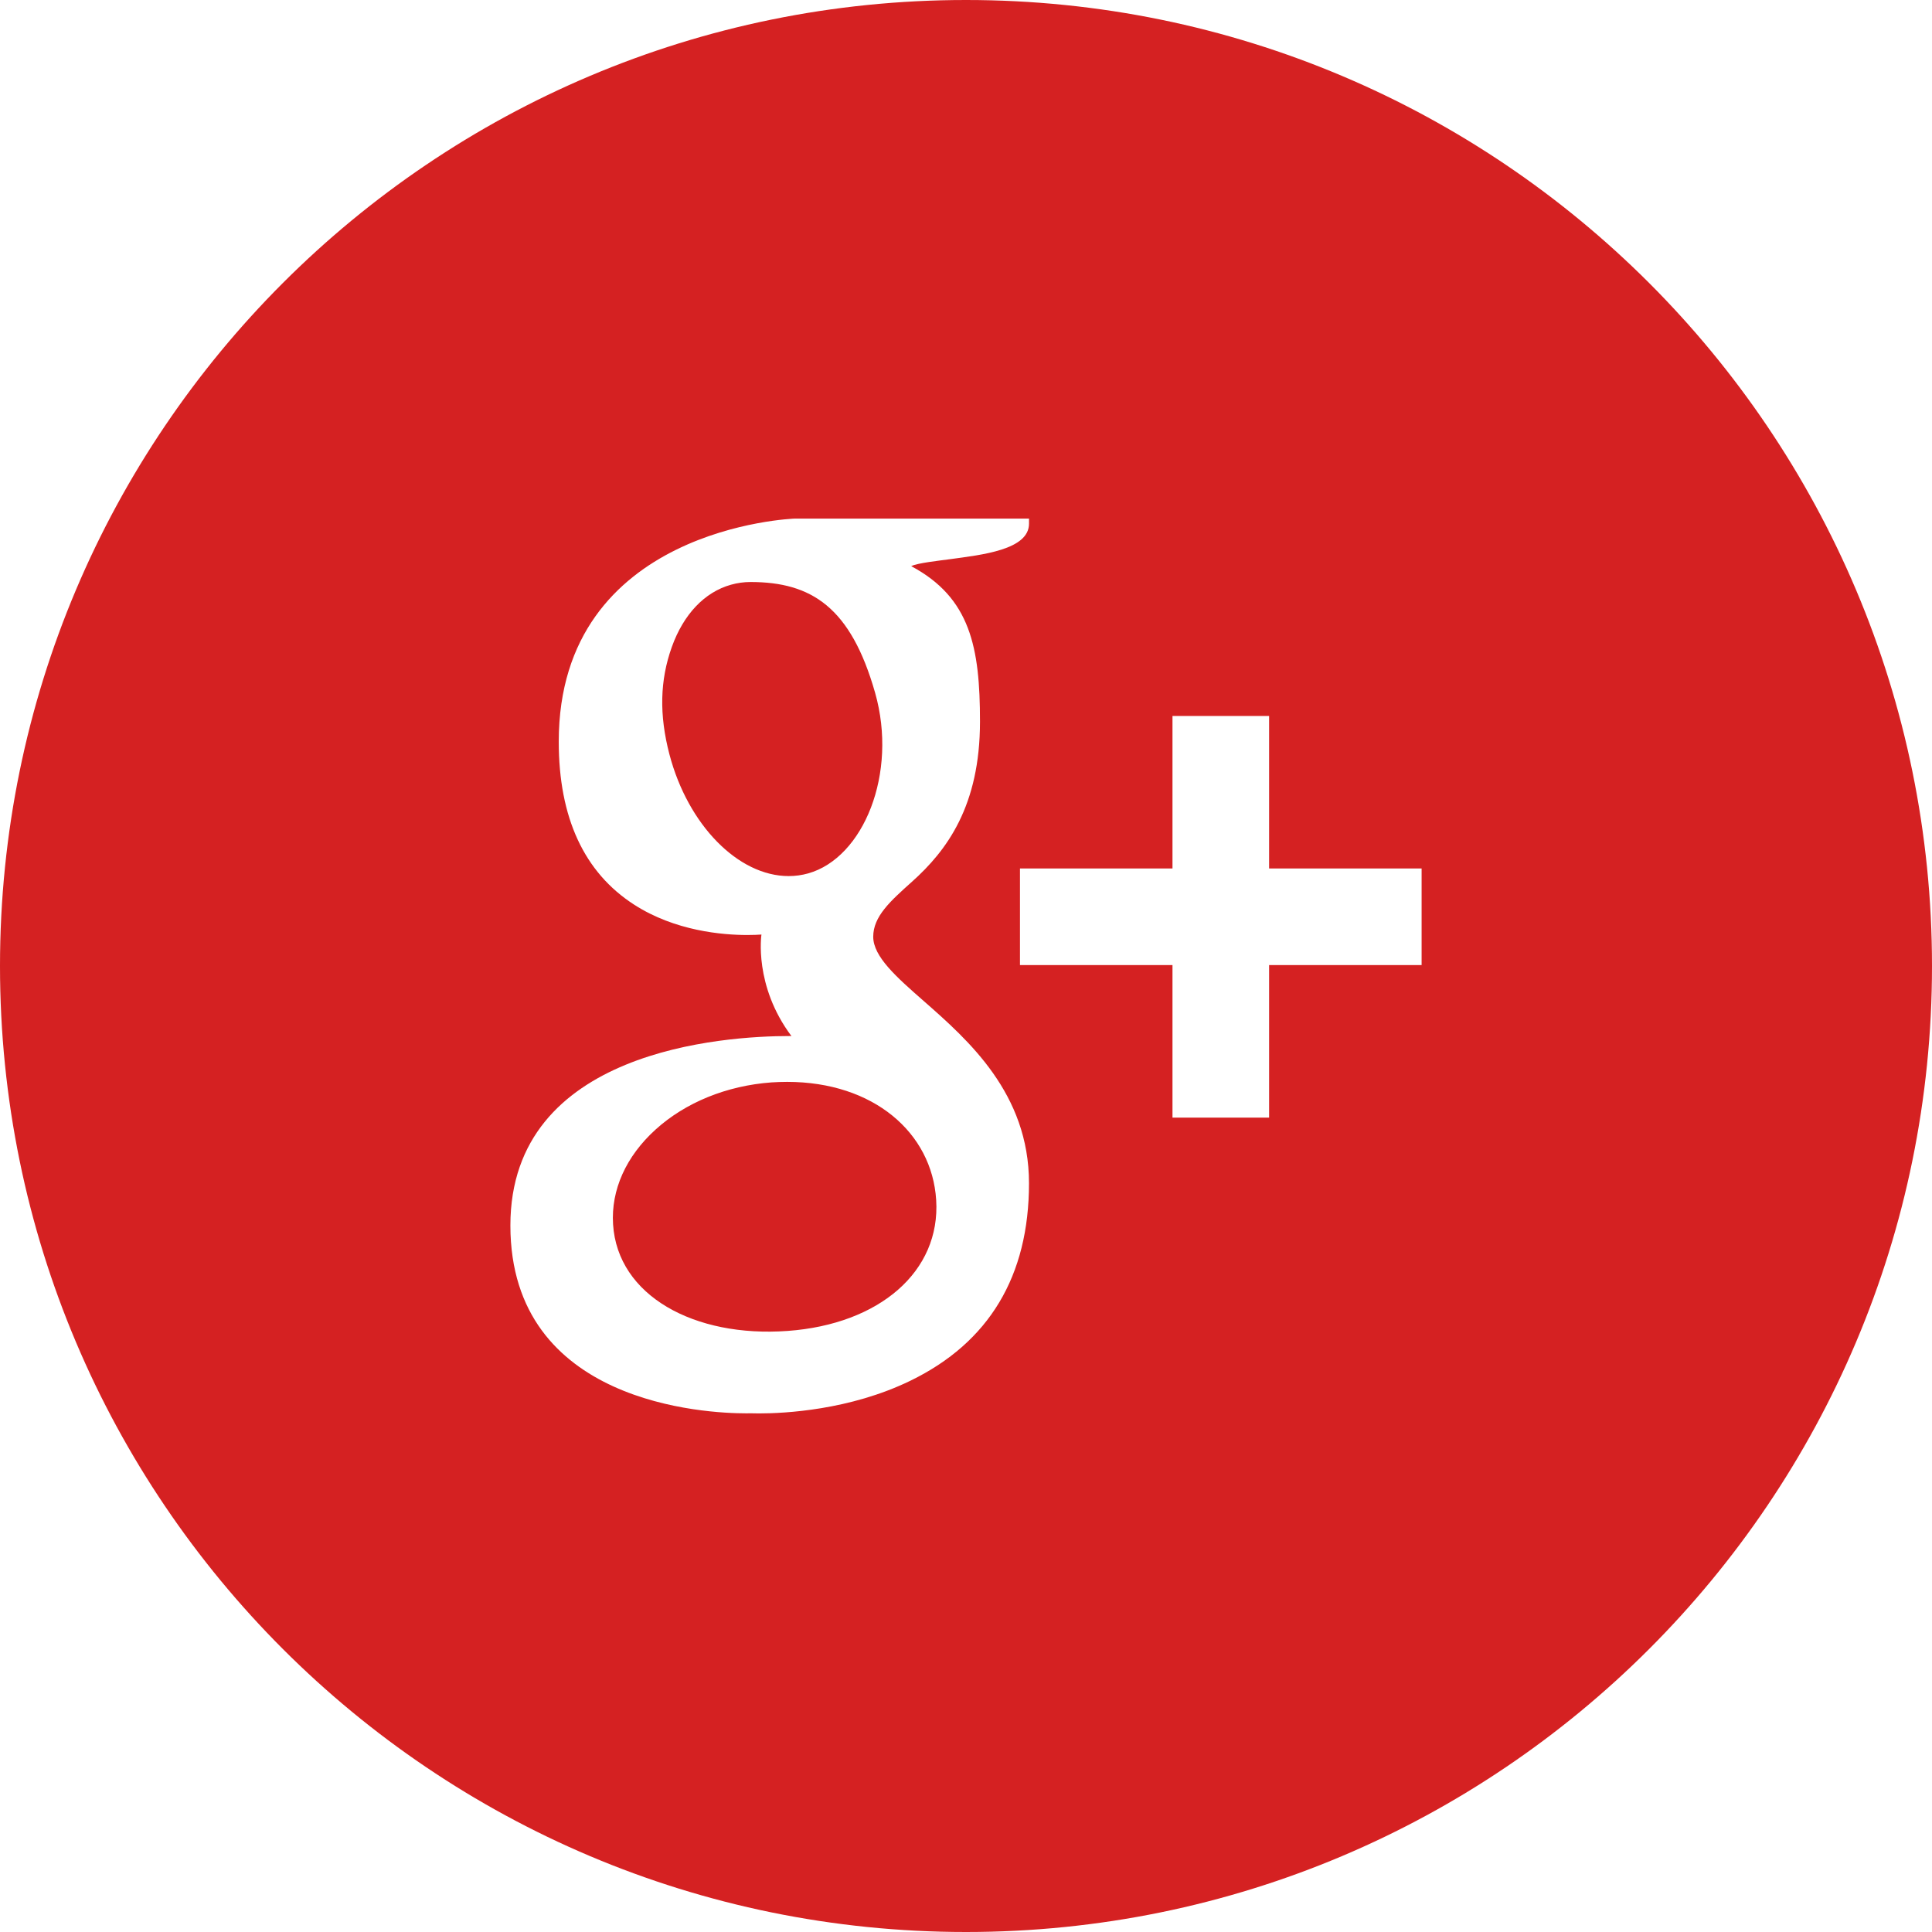 <?xml version="1.0" encoding="iso-8859-1"?>
<!-- Generator: Adobe Illustrator 18.1.1, SVG Export Plug-In . SVG Version: 6.00 Build 0)  -->
<svg xmlns="http://www.w3.org/2000/svg" xmlns:xlink="http://www.w3.org/1999/xlink" version="1.1" id="Capa_1" x="0px" y="0px" viewBox="0 0 96 96" style="enable-background:new 0 0 96 96;" xml:space="preserve" width="512px" height="512px">
<g>
	<path d="M43.484,34.425c-1.209-4.248-3.158-5.505-6.191-5.505c-0.328,0-0.656,0.045-0.973,0.135   c-1.312,0.369-2.355,1.467-2.938,3.094c-0.592,1.653-0.633,3.373-0.117,5.34c0.922,3.501,3.412,6.043,5.924,6.043   c0.33,0,0.656-0.045,0.971-0.134C42.904,42.625,44.623,38.434,43.484,34.425z M48,0C21.49,0,0,21.49,0,48c0,26.511,21.49,48,48,48   c26.512,0,48-21.489,48-48C96,21.49,74.512,0,48,0z M45.234,68.609c-3.014,1.465-6.262,1.623-7.518,1.623   c-0.238,0-0.377-0.006-0.398-0.006c0,0-0.09,0.002-0.244,0.002c-1.957,0-11.713-0.45-11.713-9.336   c0-8.731,10.623-9.412,13.879-9.412l0.086,0.001c-1.881-2.509-1.49-5.044-1.49-5.044c-0.166,0.012-0.406,0.023-0.703,0.023   c-1.227,0-3.59-0.196-5.623-1.508c-2.486-1.6-3.746-4.324-3.746-8.098c0-10.652,11.633-11.084,11.748-11.086h11.619v0.252   c0,1.301-2.332,1.548-3.926,1.766c-0.537,0.074-1.621,0.188-1.928,0.346c2.941,1.568,3.418,4.039,3.418,7.721   c0,4.188-1.641,6.404-3.381,7.961c-1.074,0.962-1.924,1.722-1.924,2.732c0,0.992,1.164,2.014,2.51,3.195   c2.207,1.939,5.23,4.593,5.23,9.052C51.131,63.408,49.146,66.71,45.234,68.609z M70.639,47.955h-7.578v7.579H58.26v-7.579h-7.578   v-4.8h7.578v-7.579h4.801v7.579h7.578V47.955z M39.113,53.758c-0.26,0-0.521,0.01-0.783,0.026   c-2.223,0.164-4.268,0.995-5.756,2.344c-1.469,1.331-2.219,3.003-2.111,4.708c0.223,3.549,4.039,5.635,8.674,5.297   c4.564-0.332,7.604-2.954,7.381-6.508C46.307,56.279,43.402,53.758,39.113,53.758z" fill="#d52122"/>
</g>
<g>
</g>
<g>
</g>
<g>
</g>
<g>
</g>
<g>
</g>
<g>
</g>
<g>
</g>
<g>
</g>
<g>
</g>
<g>
</g>
<g>
</g>
<g>
</g>
<g>
</g>
<g>
</g>
<g>
</g>
</svg>
